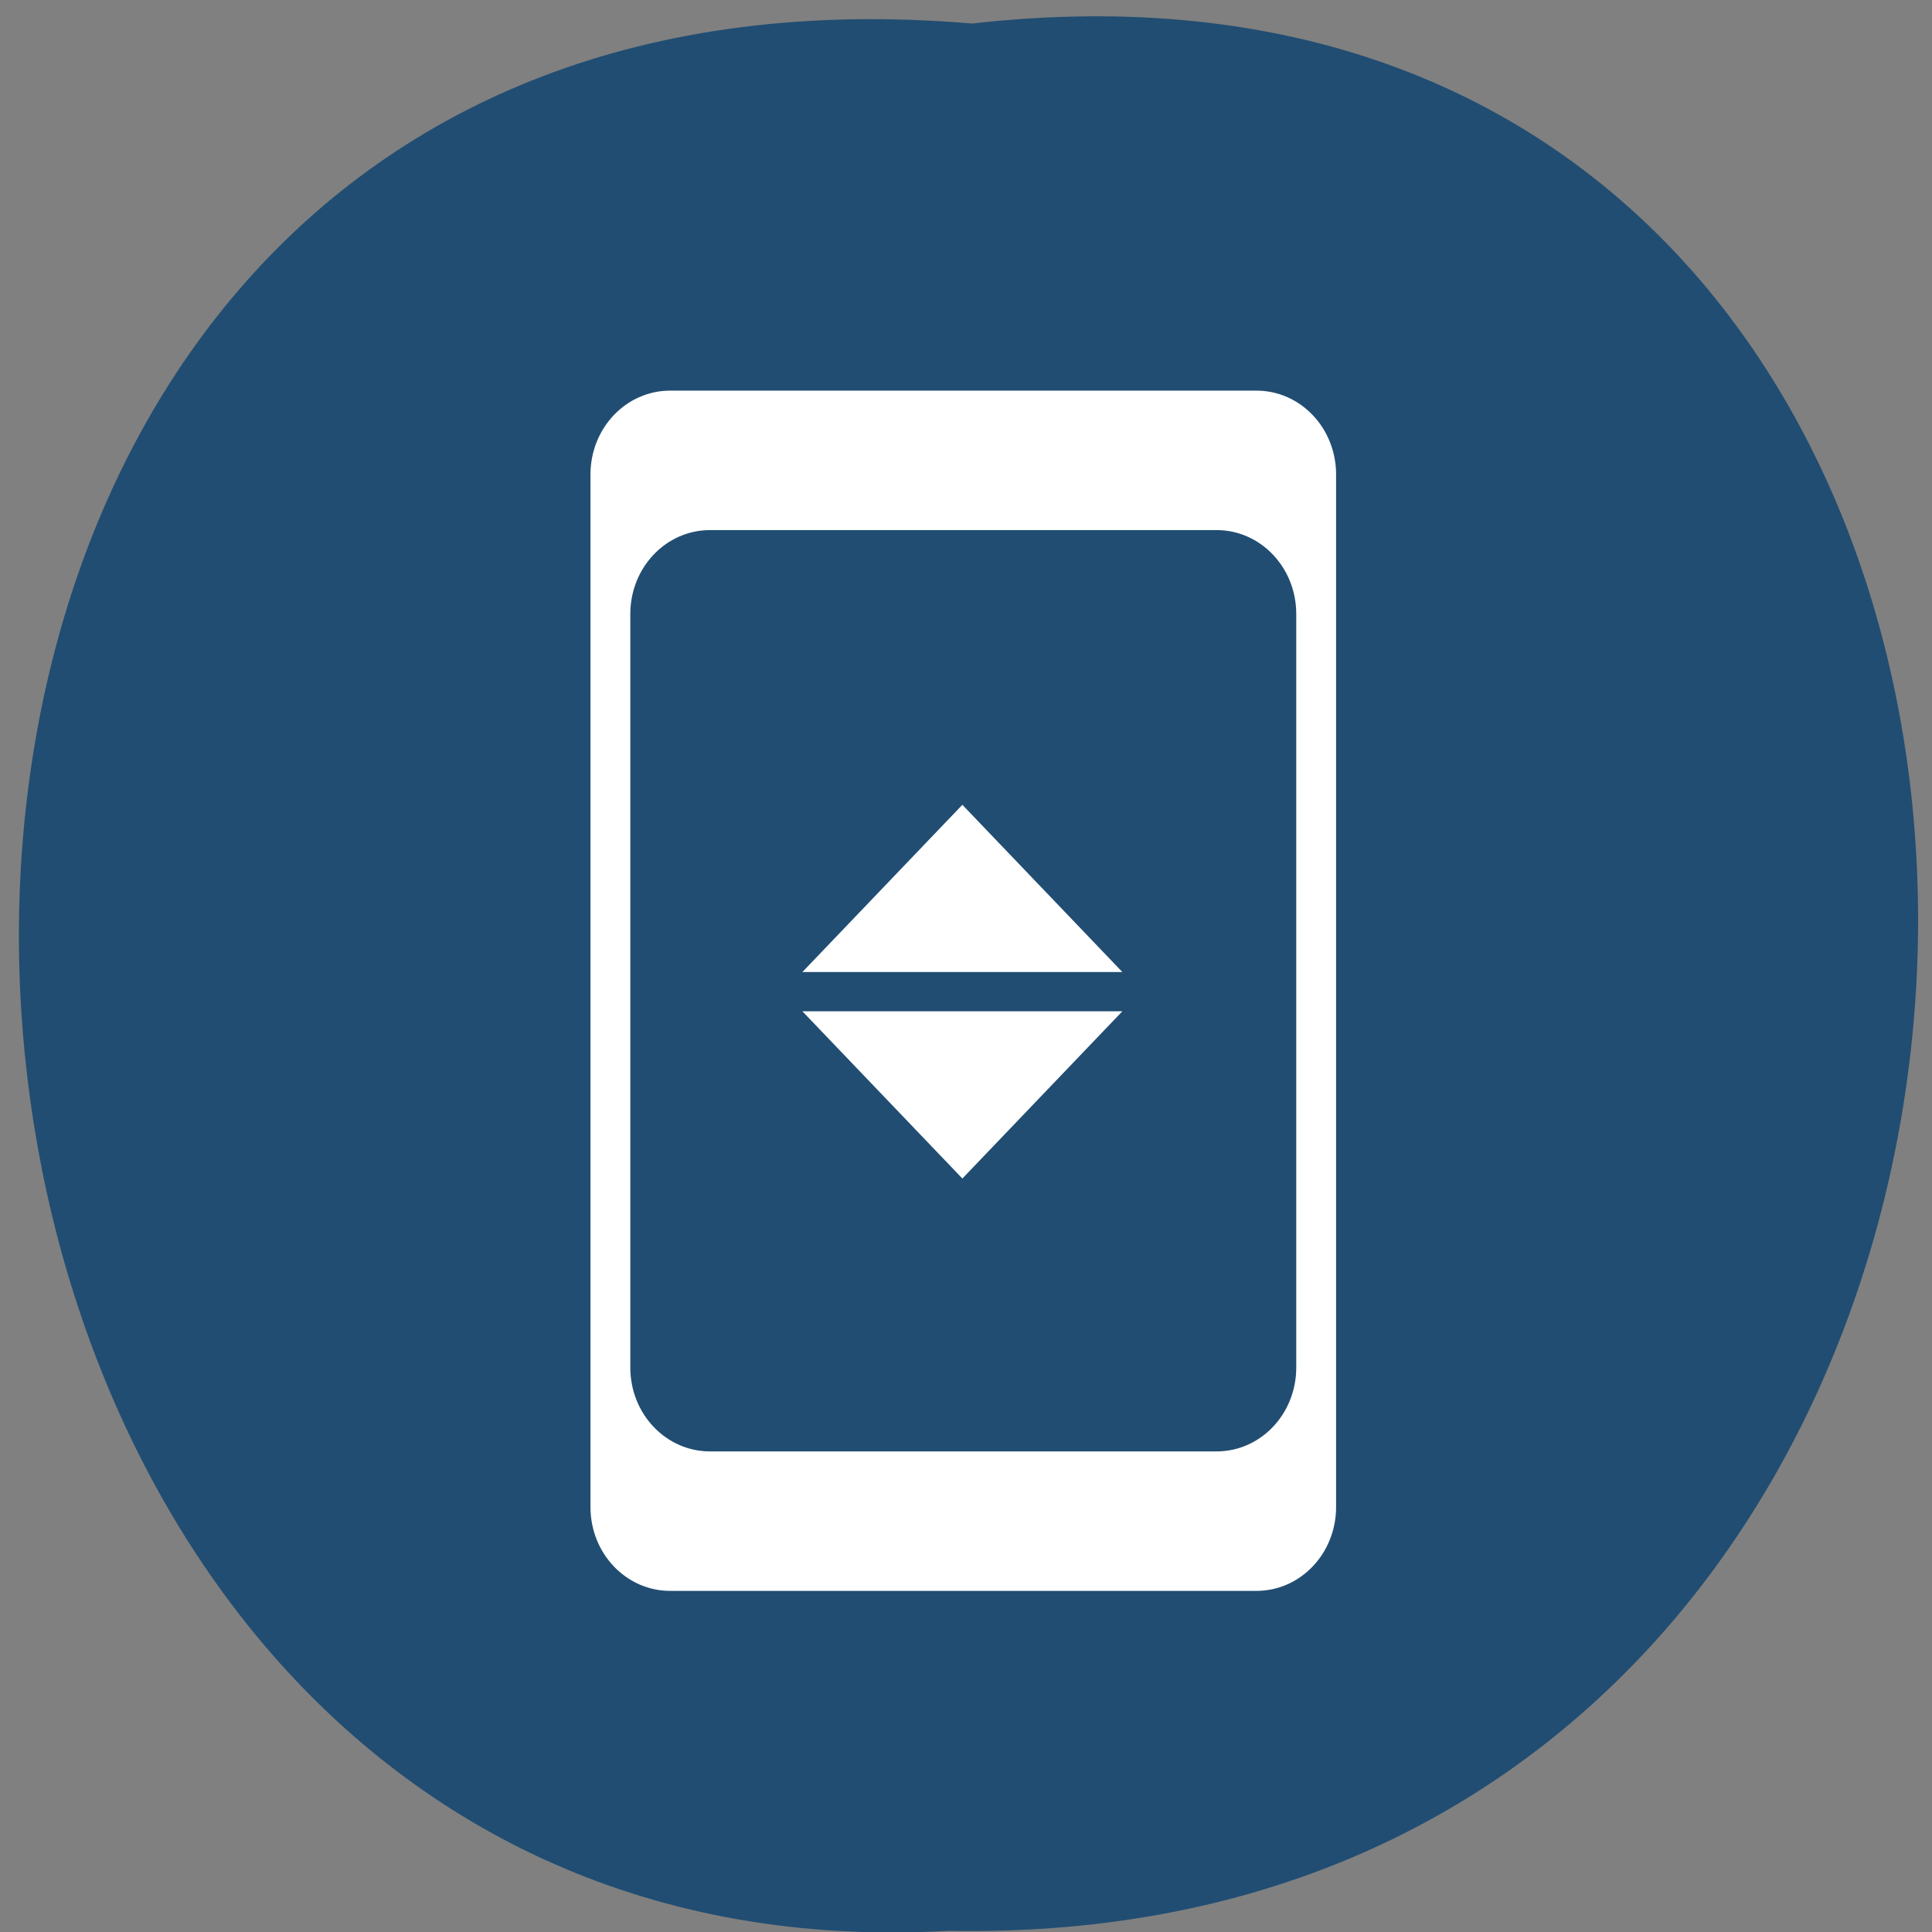 <svg xmlns="http://www.w3.org/2000/svg" viewBox="0 0 32 32"><rect x="0" y="0" width="32" height="32" fill="#808080" stroke="none"/><path d="m 16.1 0.39 c 21.1 -2.4 20.81 31.99 -0.38 31.59 c -19.71 1.14 -21.49 -33.45 0.38 -31.59" style="fill:#214d72"/><g style="fill:#fff"><path d="m 11.1 6.47 h 9.71 c 0.73 0 1.32 0.62 1.32 1.39 v 17.1 c 0 0.77 -0.59 1.39 -1.32 1.39 h -9.71 c -0.73 0 -1.32 -0.62 -1.32 -1.39 v -17.1 c 0 -0.77 0.59 -1.39 1.32 -1.39 m 0.66 2.31 c -0.73 0 -1.32 0.62 -1.32 1.39 v 12.48 c 0 0.77 0.59 1.39 1.32 1.39 h 8.39 c 0.73 0 1.32 -0.62 1.32 -1.39 v -12.48 c 0 -0.77 -0.59 -1.39 -1.32 -1.39"/><path d="m 13.29 16.1 l 2.65 -2.77 l 2.65 2.77"/><path d="m 13.29 16.75 l 2.65 2.77 l 2.65 -2.77"/></g></svg>